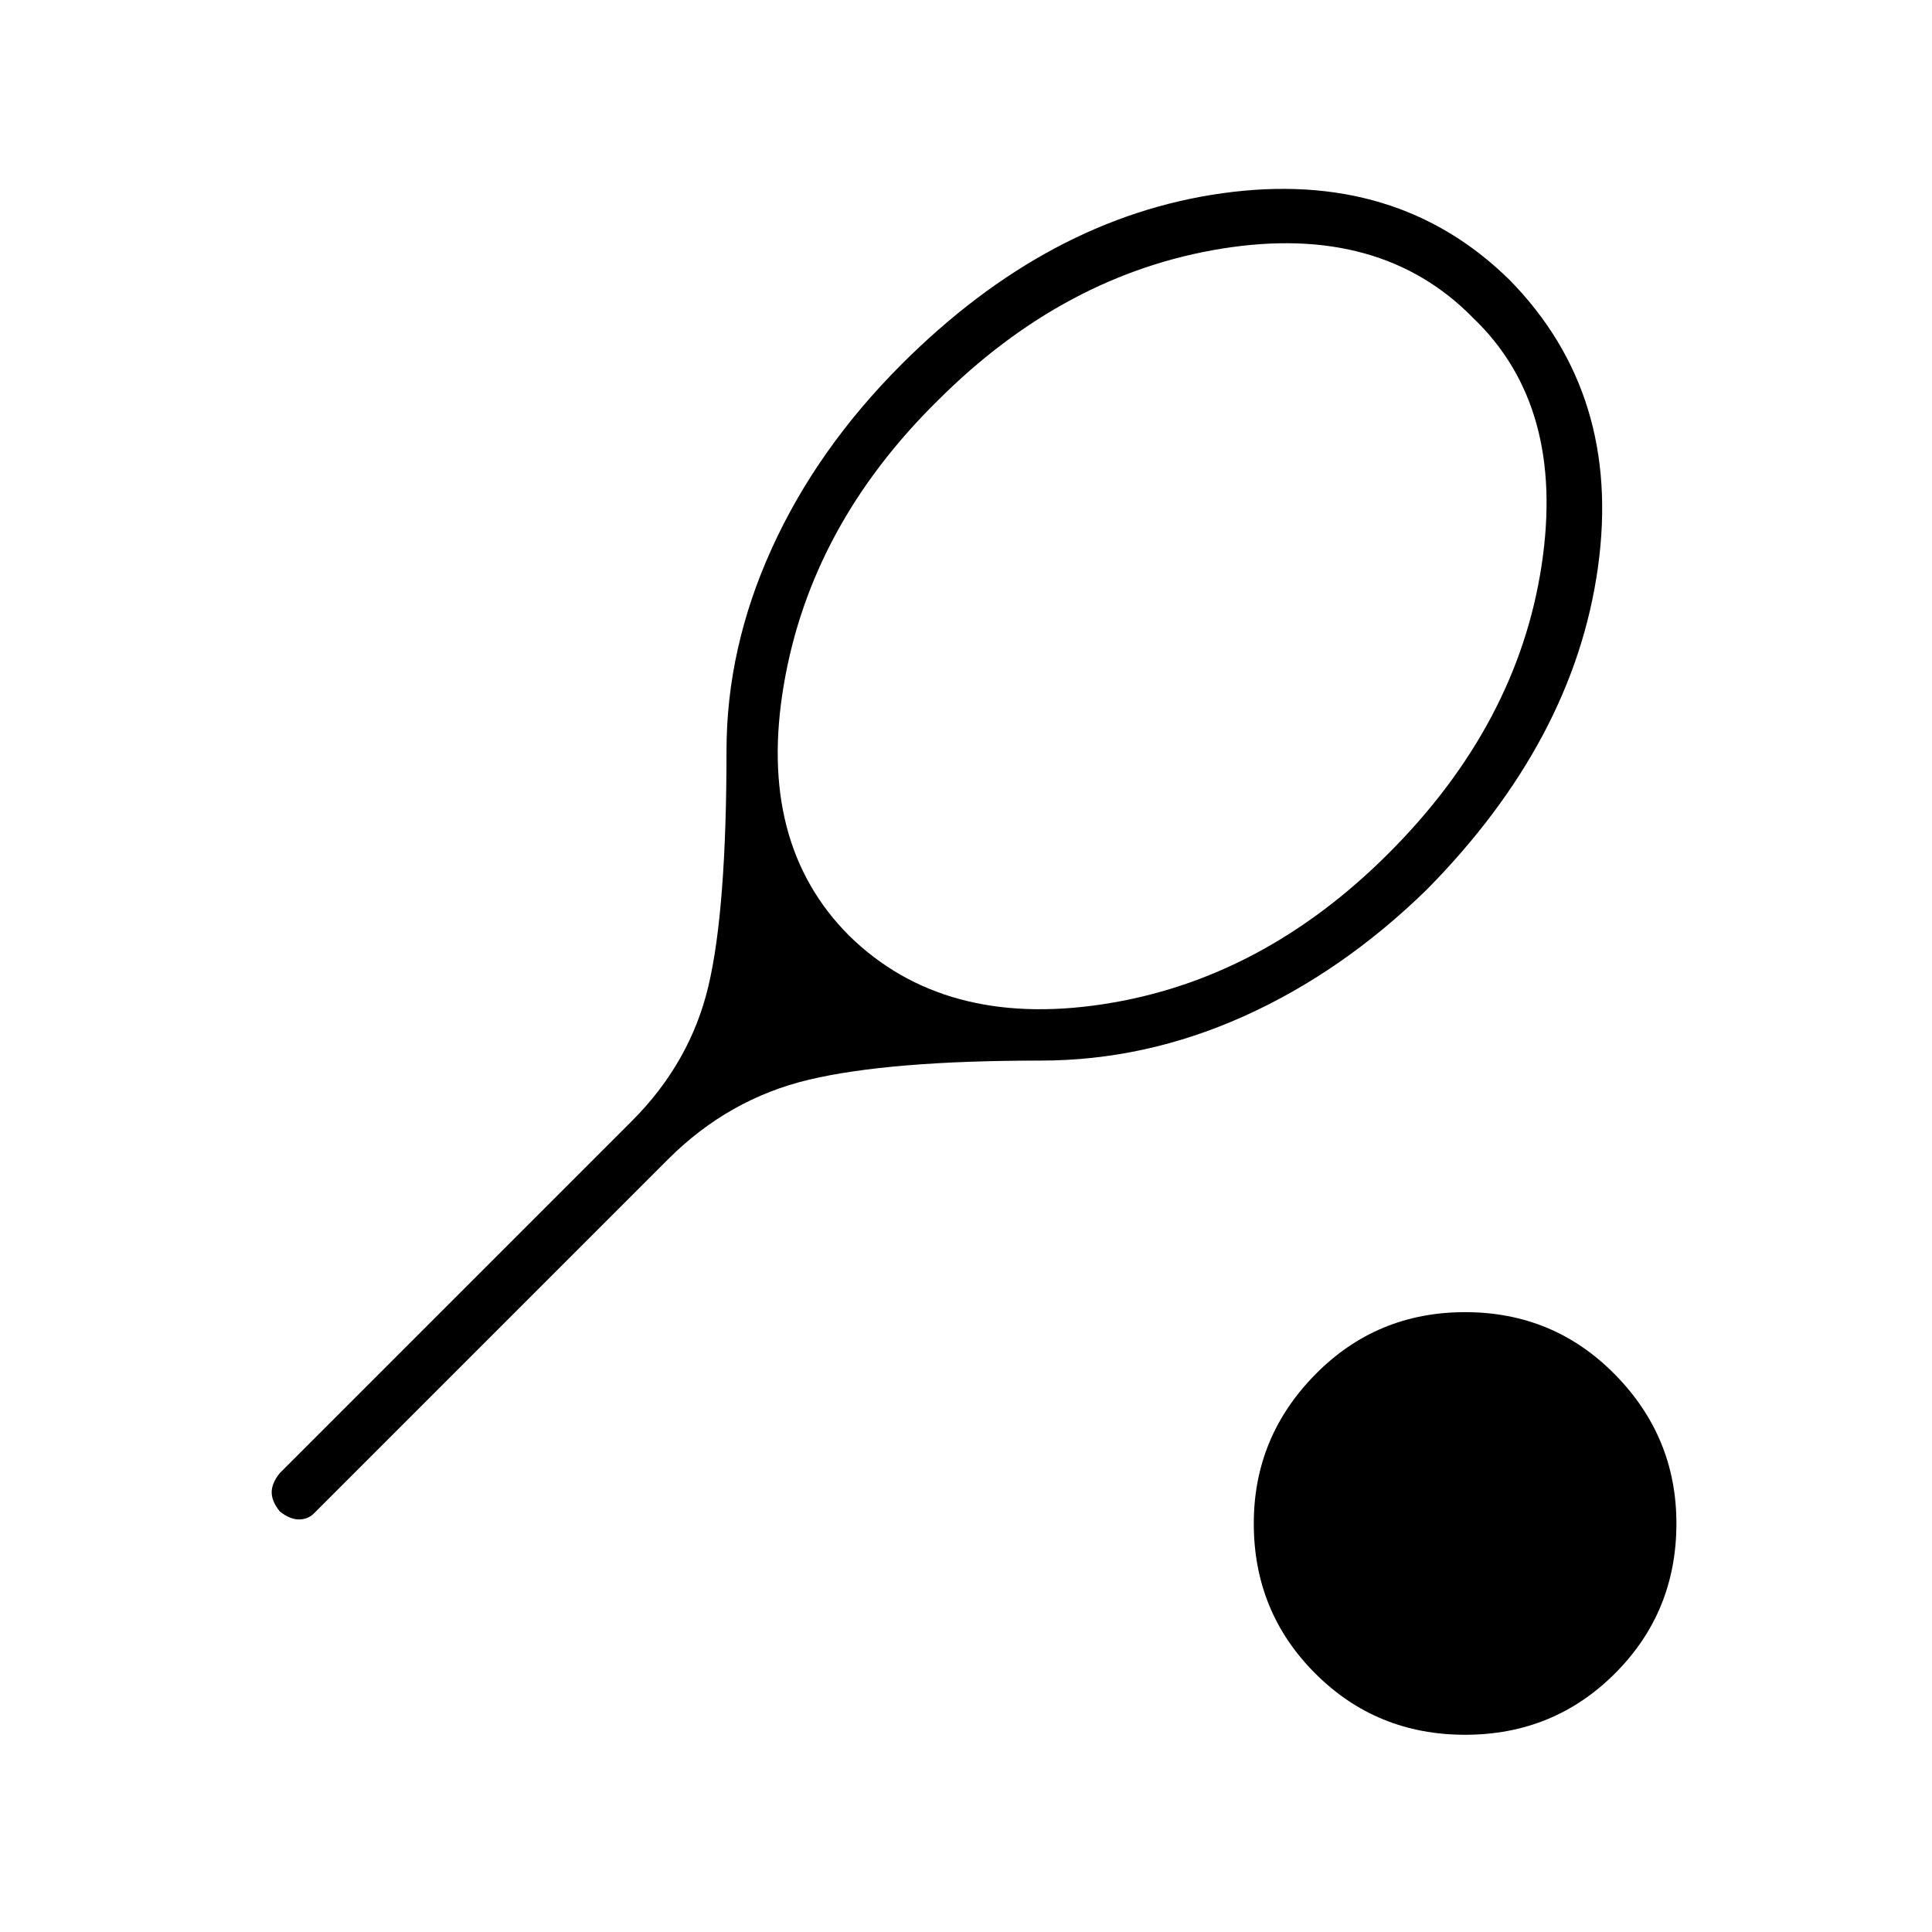 <svg xmlns="http://www.w3.org/2000/svg" height="24" width="24"><path d="m8.3 14.4-4.4 4.4q-.075.075-.187.075-.113 0-.238-.1-.1-.125-.1-.237 0-.113.1-.238l4.375-4.375q.725-.725.95-1.675.225-.95.225-2.925 0-1.275.563-2.513.562-1.237 1.612-2.287Q13.025 2.7 15.188 2.4q2.162-.3 3.562 1.075 1.4 1.425 1.1 3.575-.3 2.15-2.125 4-1.05 1.025-2.275 1.575-1.225.55-2.525.55-1.875 0-2.875.237-1 .238-1.75.988Zm2.25-2.775q1.175 1.15 3.15.85 1.975-.3 3.55-1.875 1.6-1.6 1.9-3.575.3-1.975-.85-3.075-1.15-1.175-3.112-.863-1.963.313-3.538 1.888-1.575 1.55-1.912 3.525-.338 1.975.812 3.125Zm7.65 9.925q-1.1 0-1.862-.762-.763-.763-.763-1.863 0-1.075.763-1.85.762-.775 1.862-.775t1.862.775q.763.775.763 1.85 0 1.1-.763 1.863-.762.762-1.862.762Z"/></svg>